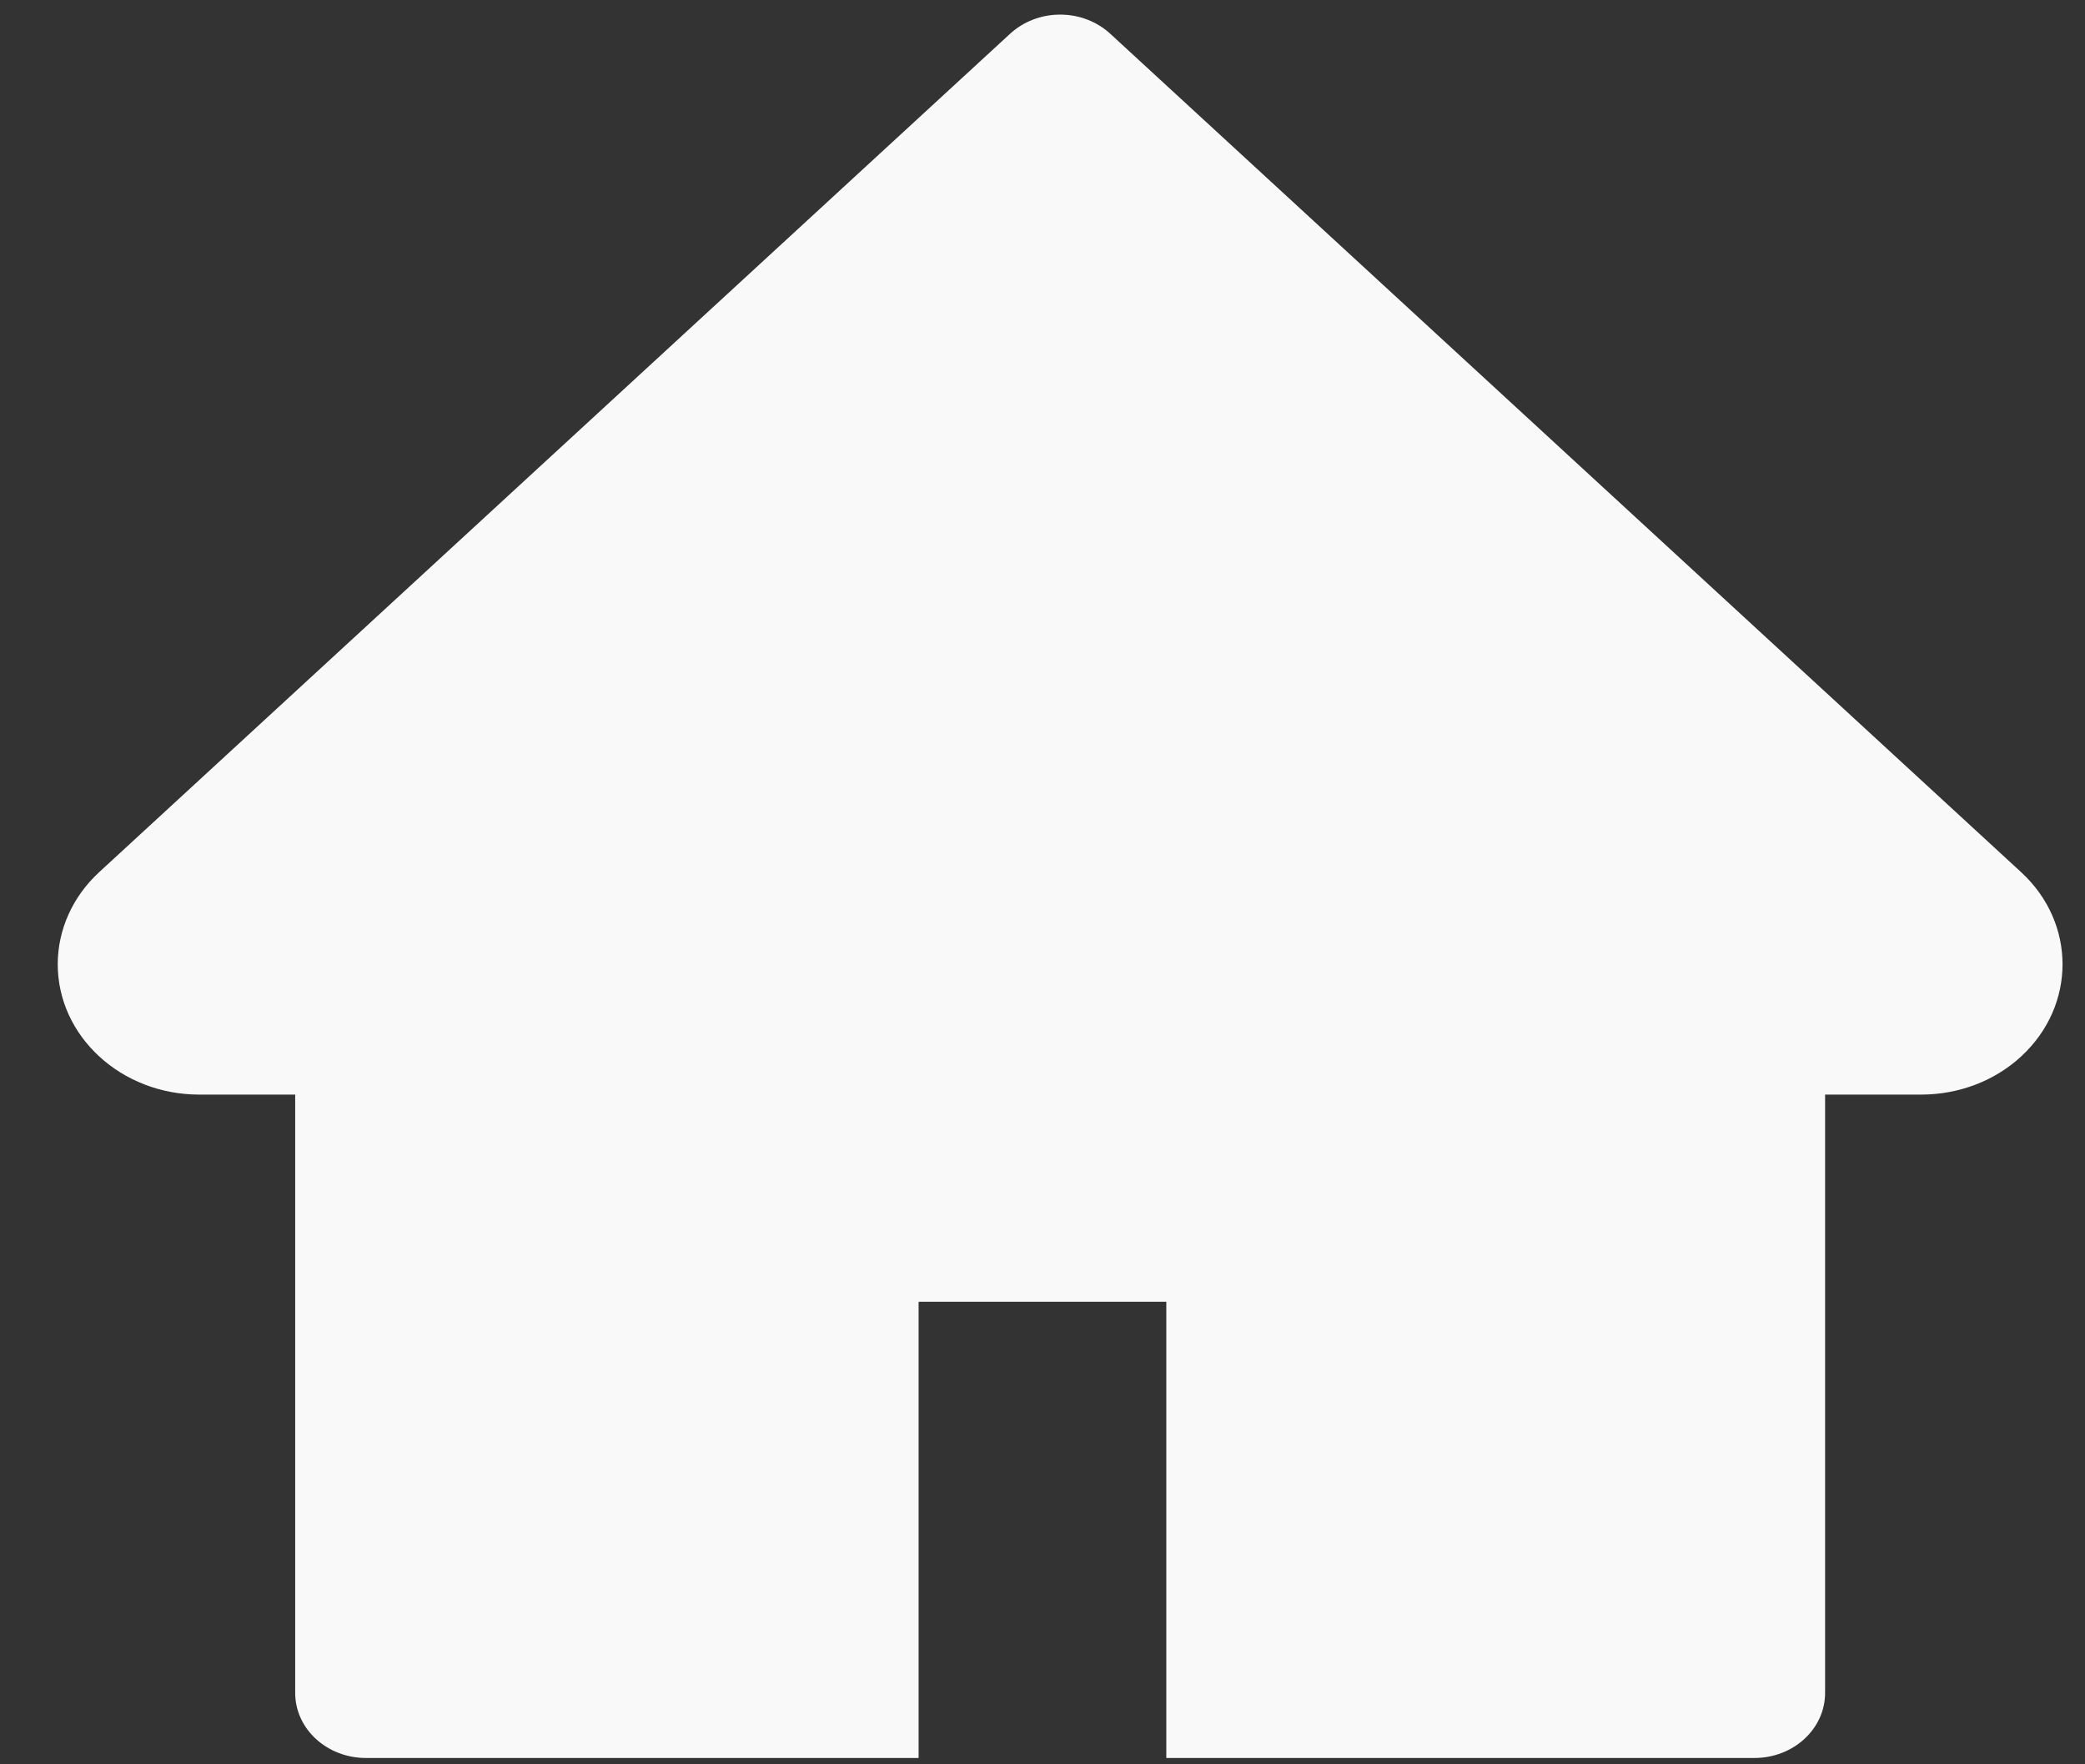 <svg width="26" height="22" viewBox="0 0 26 22" fill="none" xmlns="http://www.w3.org/2000/svg">
<rect x="0" y="0" width="26" height="22" fill="#333333" stroke="none"/>
<path d="M25.202 10.874L13.844 0.42C13.762 0.345 13.665 0.285 13.558 0.244C13.451 0.203 13.336 0.182 13.22 0.182C13.104 0.182 12.99 0.203 12.883 0.244C12.776 0.285 12.679 0.345 12.597 0.42L1.238 10.874C0.907 11.178 0.72 11.592 0.72 12.024C0.72 12.921 1.511 13.649 2.485 13.649H3.681V21.109C3.681 21.558 4.076 21.921 4.564 21.921H11.455V16.232H14.544V21.921H21.877C22.365 21.921 22.759 21.558 22.759 21.109V13.649H23.956C24.425 13.649 24.874 13.479 25.205 13.172C25.892 12.537 25.892 11.508 25.202 10.874Z" fill="#F9F9F9"/>
</svg>

